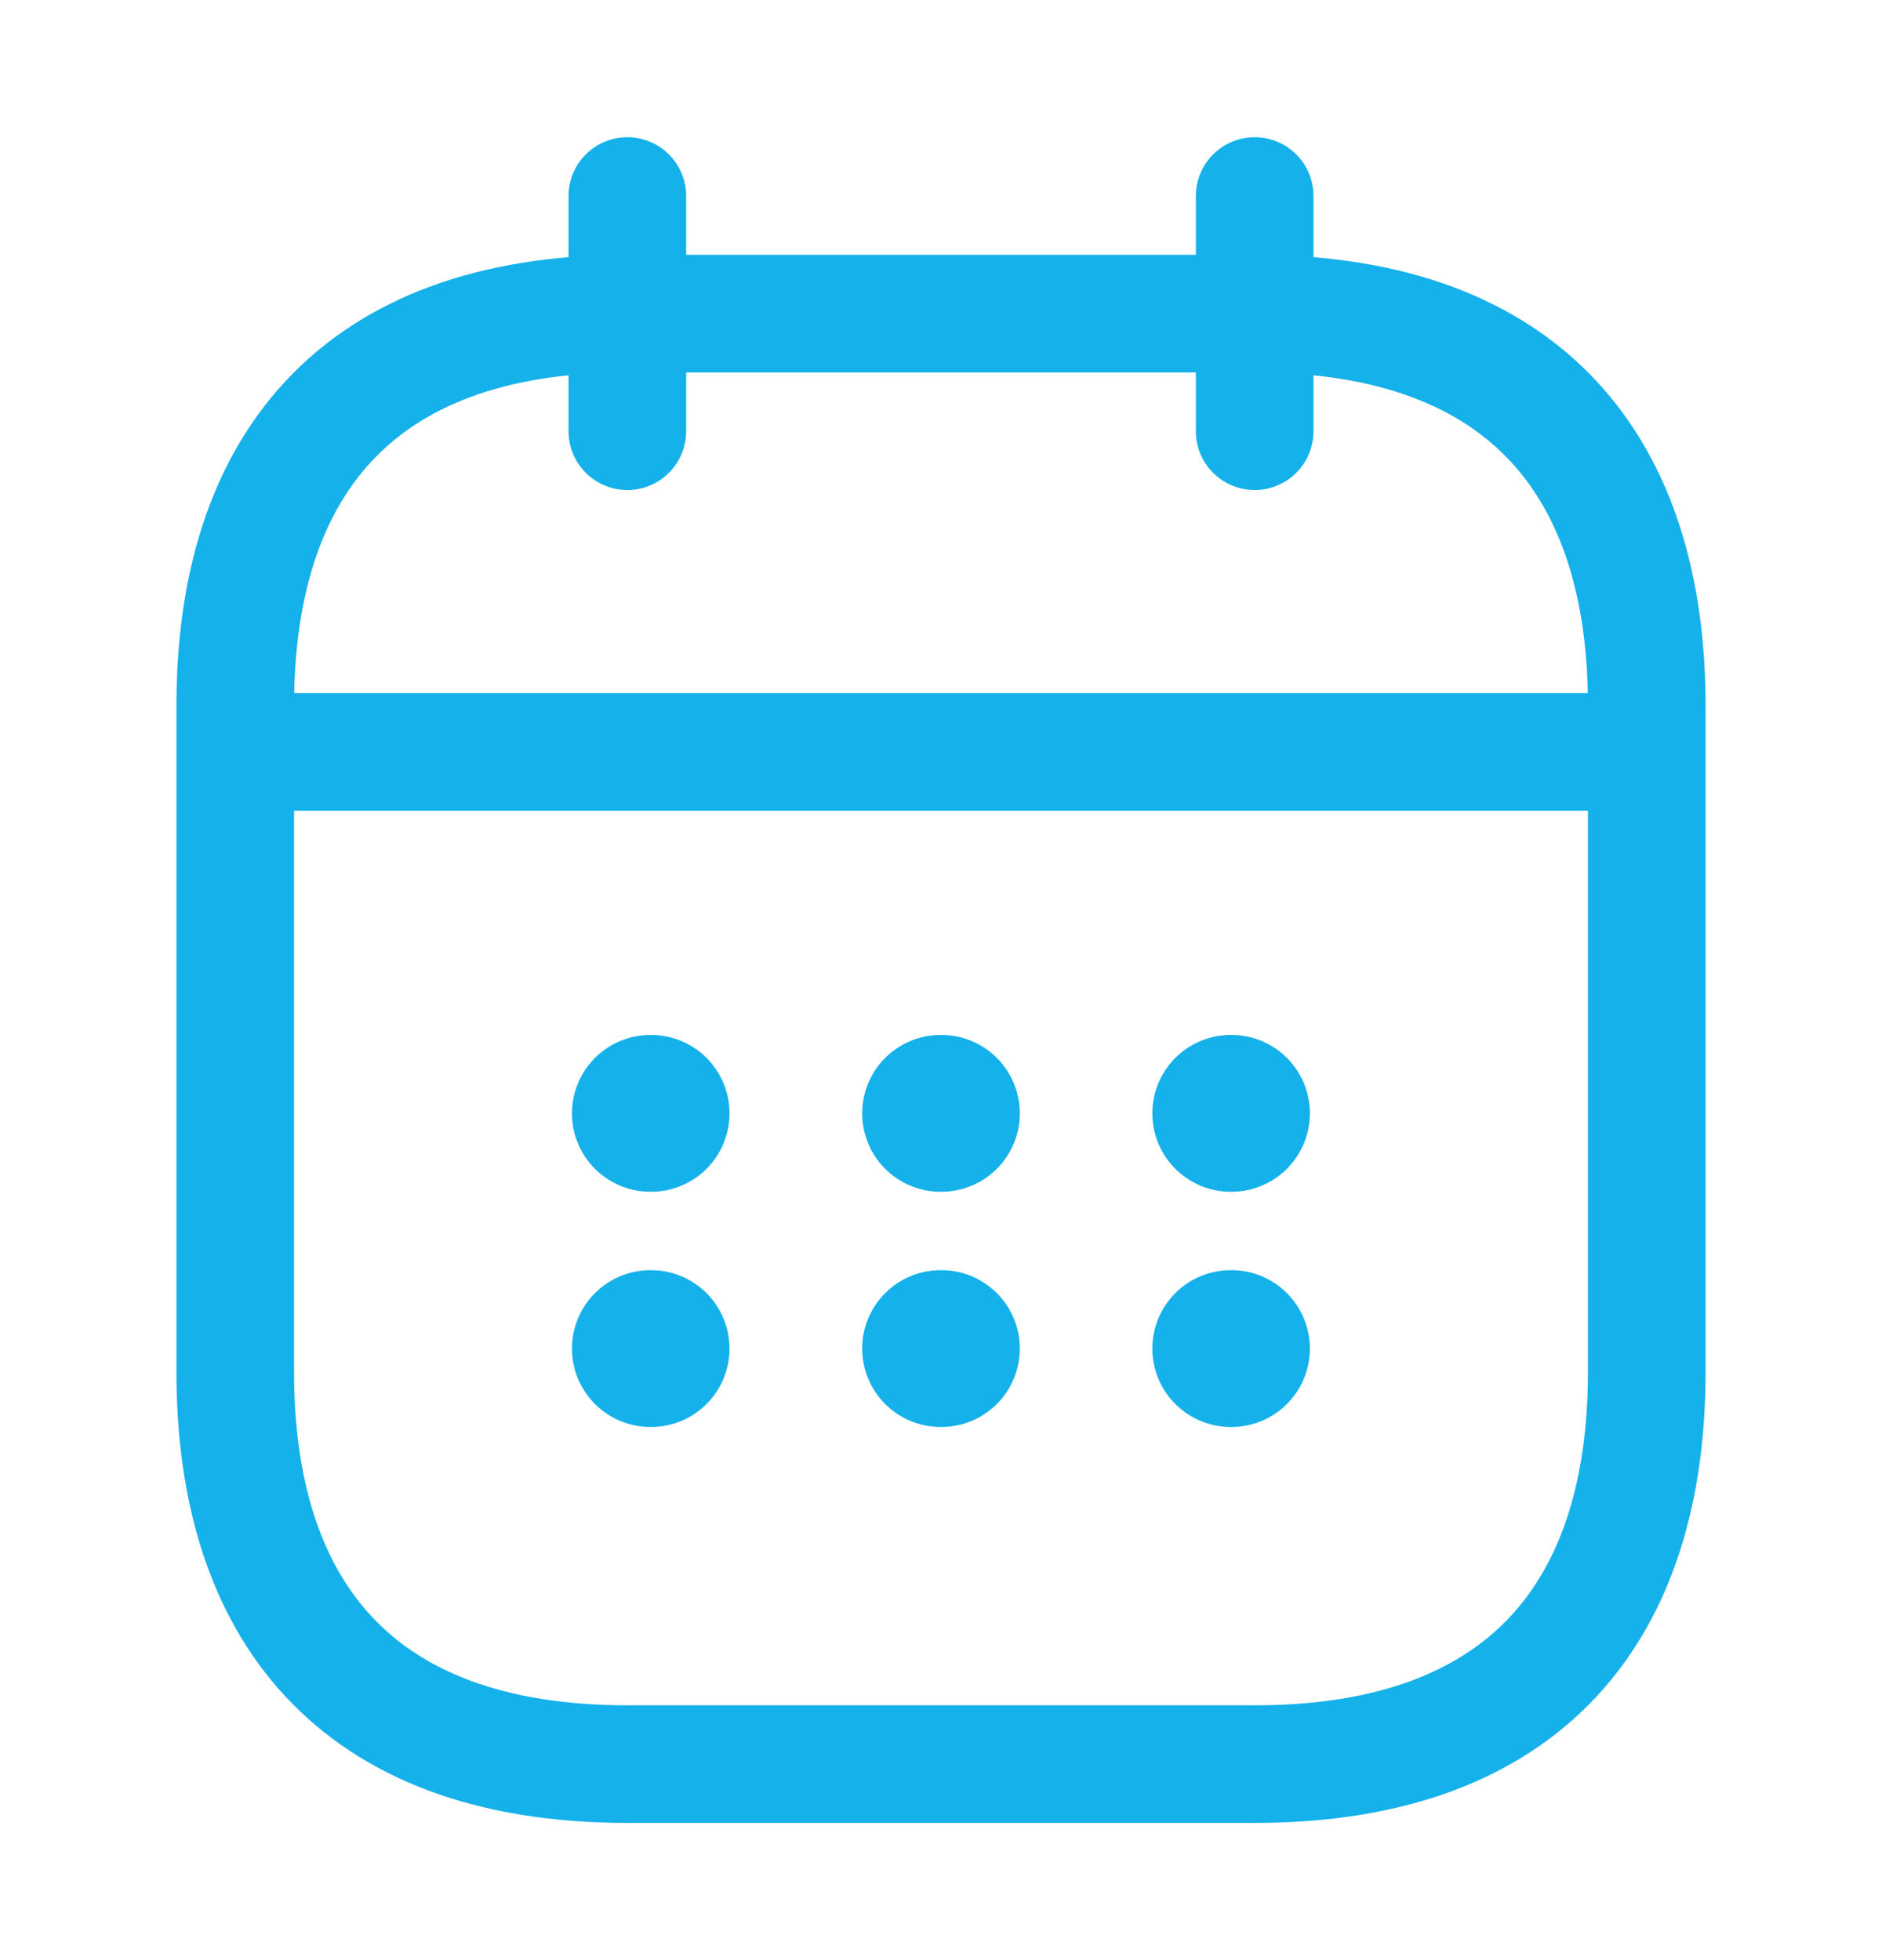 <svg width="24" height="25" viewBox="0 0 24 25" fill="none" xmlns="http://www.w3.org/2000/svg">
<path d="M8 2.5V5.5" stroke="#15B1EA" stroke-width="1.5" stroke-miterlimit="10" stroke-linecap="round" stroke-linejoin="round"/>
<path d="M16 2.5V5.5" stroke="#15B1EA" stroke-width="1.5" stroke-miterlimit="10" stroke-linecap="round" stroke-linejoin="round"/>
<path d="M3.5 9.59H20.5" stroke="#15B1EA" stroke-width="1.5" stroke-miterlimit="10" stroke-linecap="round" stroke-linejoin="round"/>
<path d="M21 9V17.5C21 20.5 19.5 22.5 16 22.5H8C4.5 22.5 3 20.5 3 17.5V9C3 6 4.5 4 8 4H16C19.5 4 21 6 21 9Z" stroke="#15B1EA" stroke-width="1.5" stroke-miterlimit="10" stroke-linecap="round" stroke-linejoin="round"/>
<path d="M15.695 14.2H15.704" stroke="#15B1EA" stroke-width="2" stroke-linecap="round" stroke-linejoin="round"/>
<path d="M15.695 17.2H15.704" stroke="#15B1EA" stroke-width="2" stroke-linecap="round" stroke-linejoin="round"/>
<path d="M11.995 14.2H12.005" stroke="#15B1EA" stroke-width="2" stroke-linecap="round" stroke-linejoin="round"/>
<path d="M11.995 17.2H12.005" stroke="#15B1EA" stroke-width="2" stroke-linecap="round" stroke-linejoin="round"/>
<path d="M8.294 14.2H8.303" stroke="#15B1EA" stroke-width="2" stroke-linecap="round" stroke-linejoin="round"/>
<path d="M8.294 17.2H8.303" stroke="#15B1EA" stroke-width="2" stroke-linecap="round" stroke-linejoin="round"/>
</svg>

